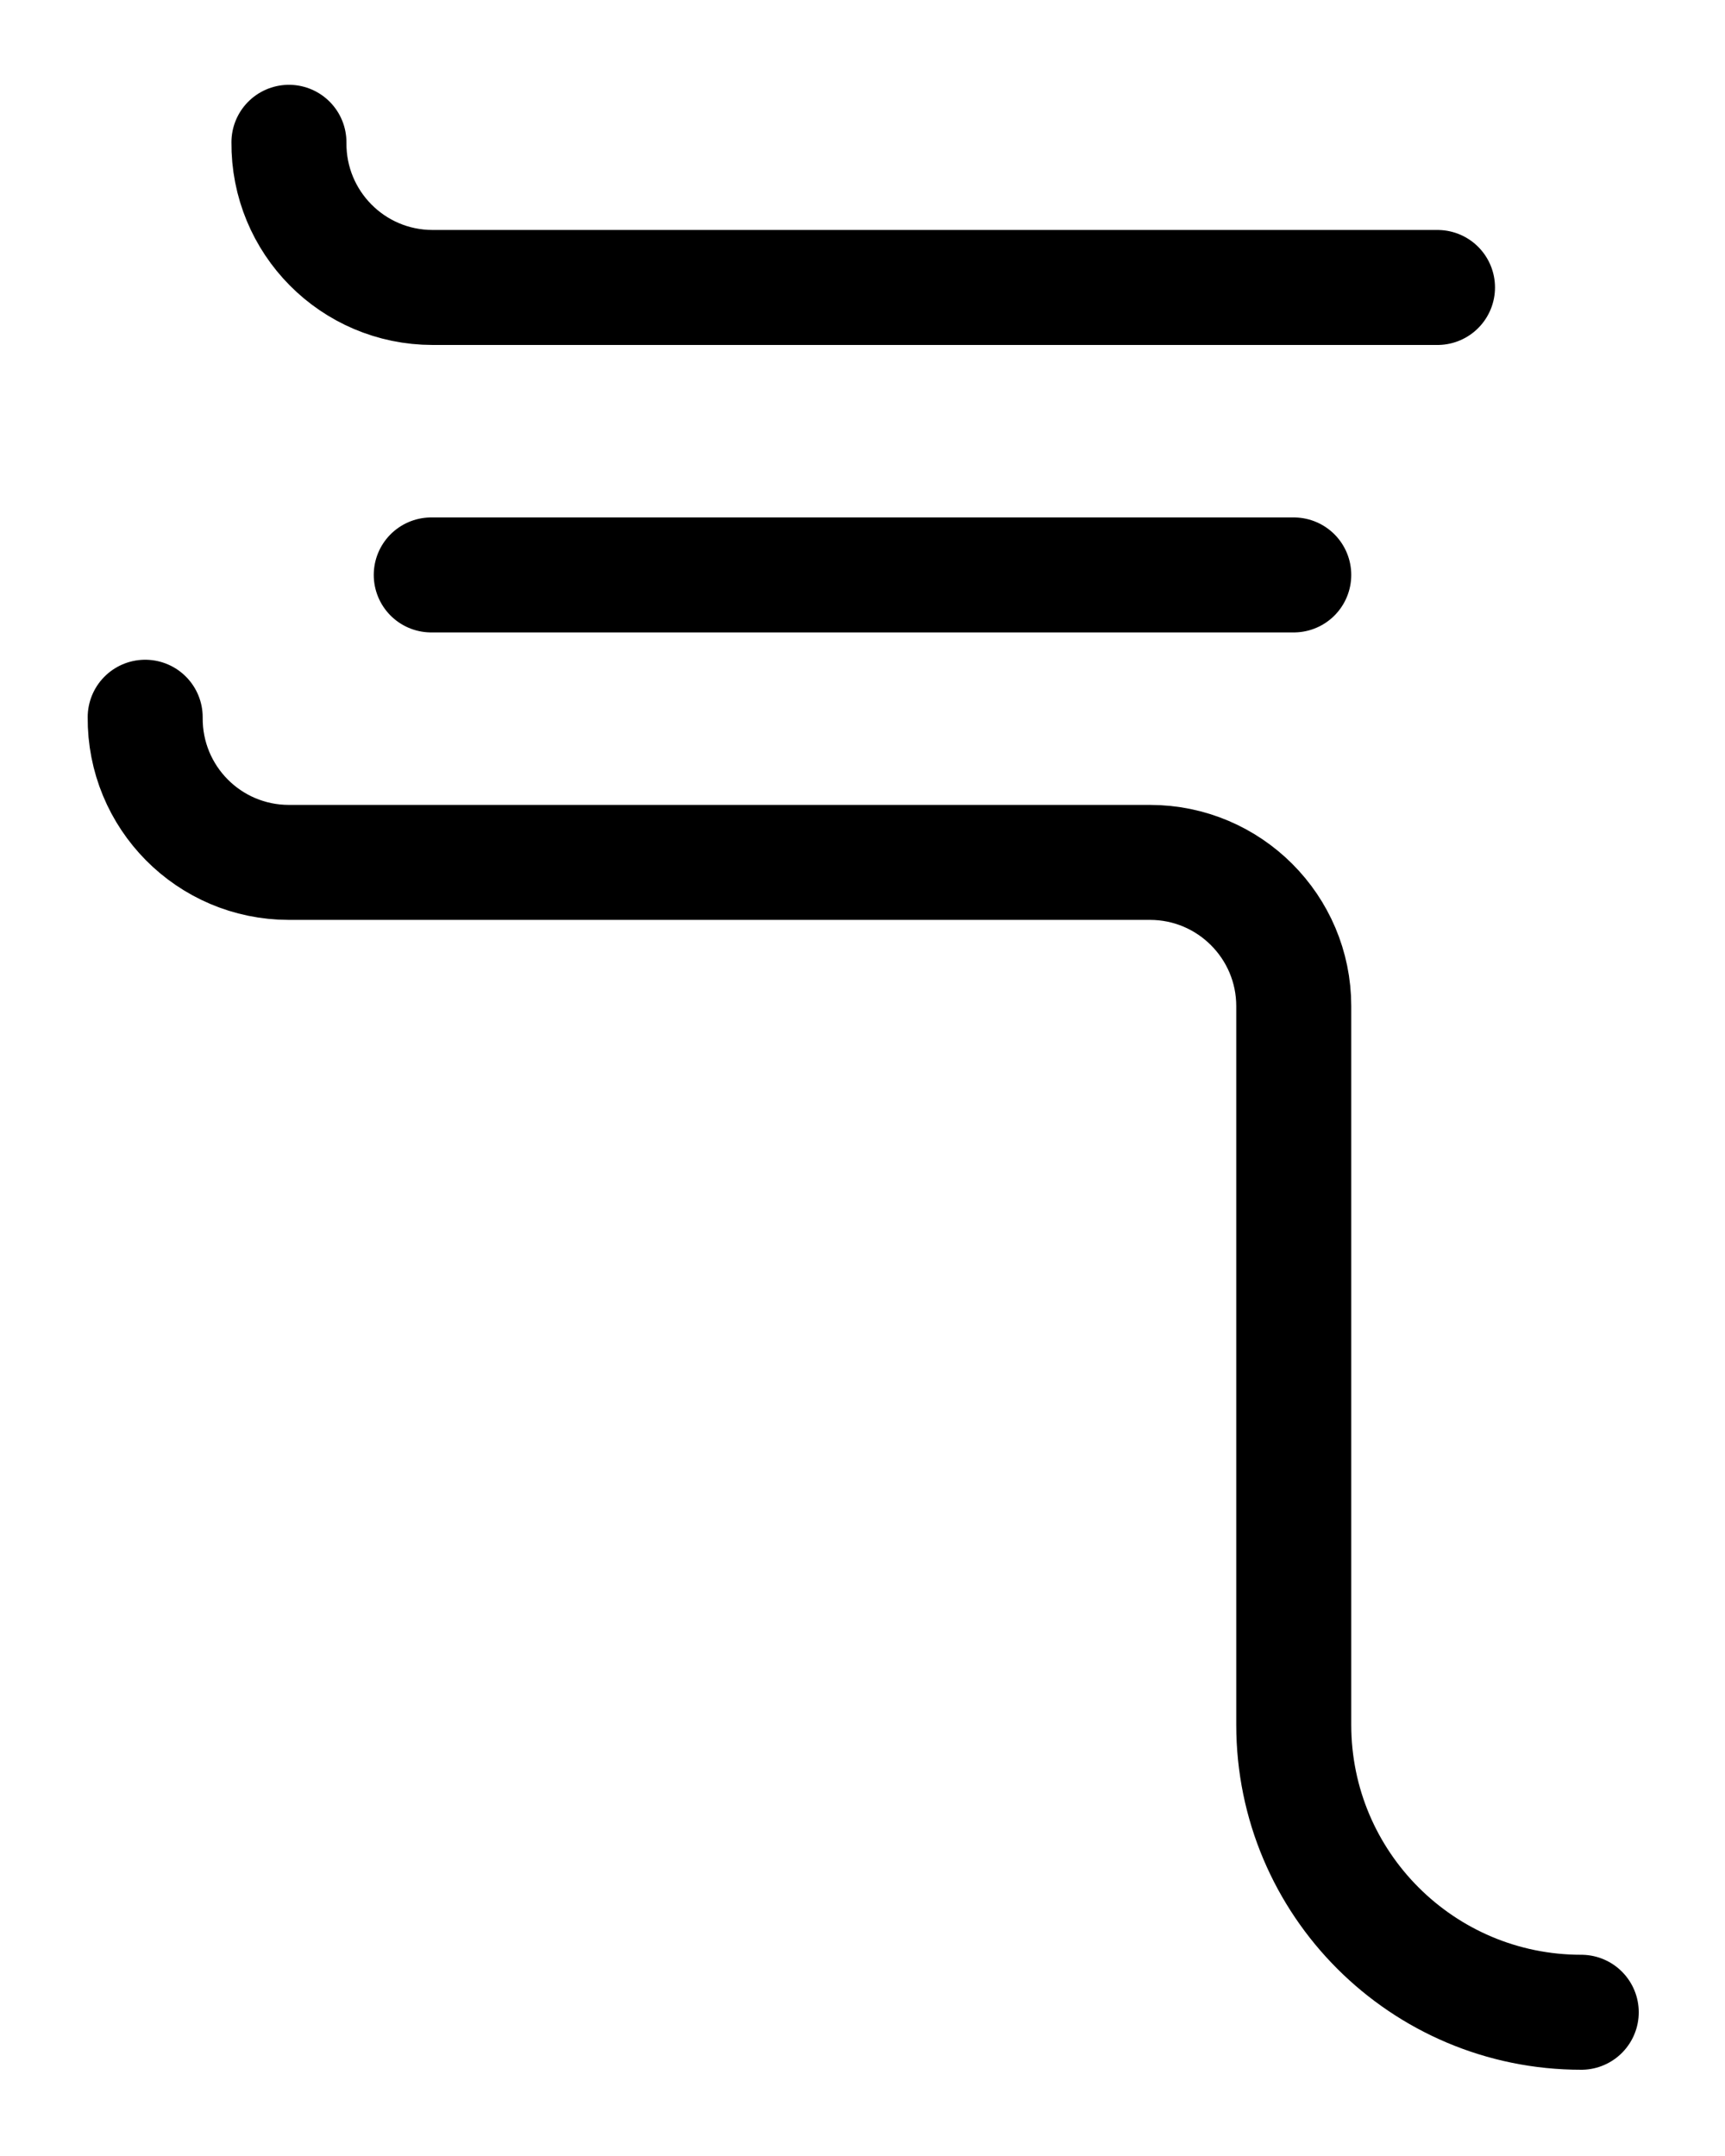 <?xml version="1.0" encoding="utf-8"?>
<!-- Generator: Adobe Illustrator 26.0.0, SVG Export Plug-In . SVG Version: 6.00 Build 0)  -->
<svg version="1.1" id="图层_1" xmlns="http://www.w3.org/2000/svg" xmlns:xlink="http://www.w3.org/1999/xlink" x="0px" y="0px"
	 viewBox="0 0 720 900" style="enable-background:new 0 0 720 900;" xml:space="preserve">
<style type="text/css">
	.st0{fill:none;stroke:#000000;stroke-width:48;stroke-linecap:round;stroke-linejoin:round;stroke-miterlimit:10;}
</style>
<path class="st0" d="M120.6,59.4c-0.3,33.4,26.6,60.6,60,60.6H600"/>
<path class="st0" d="M60.6,299.4c-0.3,33.4,26.6,60.6,60,60.6H480c33.1,0,60,26.9,60,60v300c0,66.3,53.7,120,120,120"/>
<line class="st0" x1="180" y1="240" x2="540" y2="240"/>
</svg>
